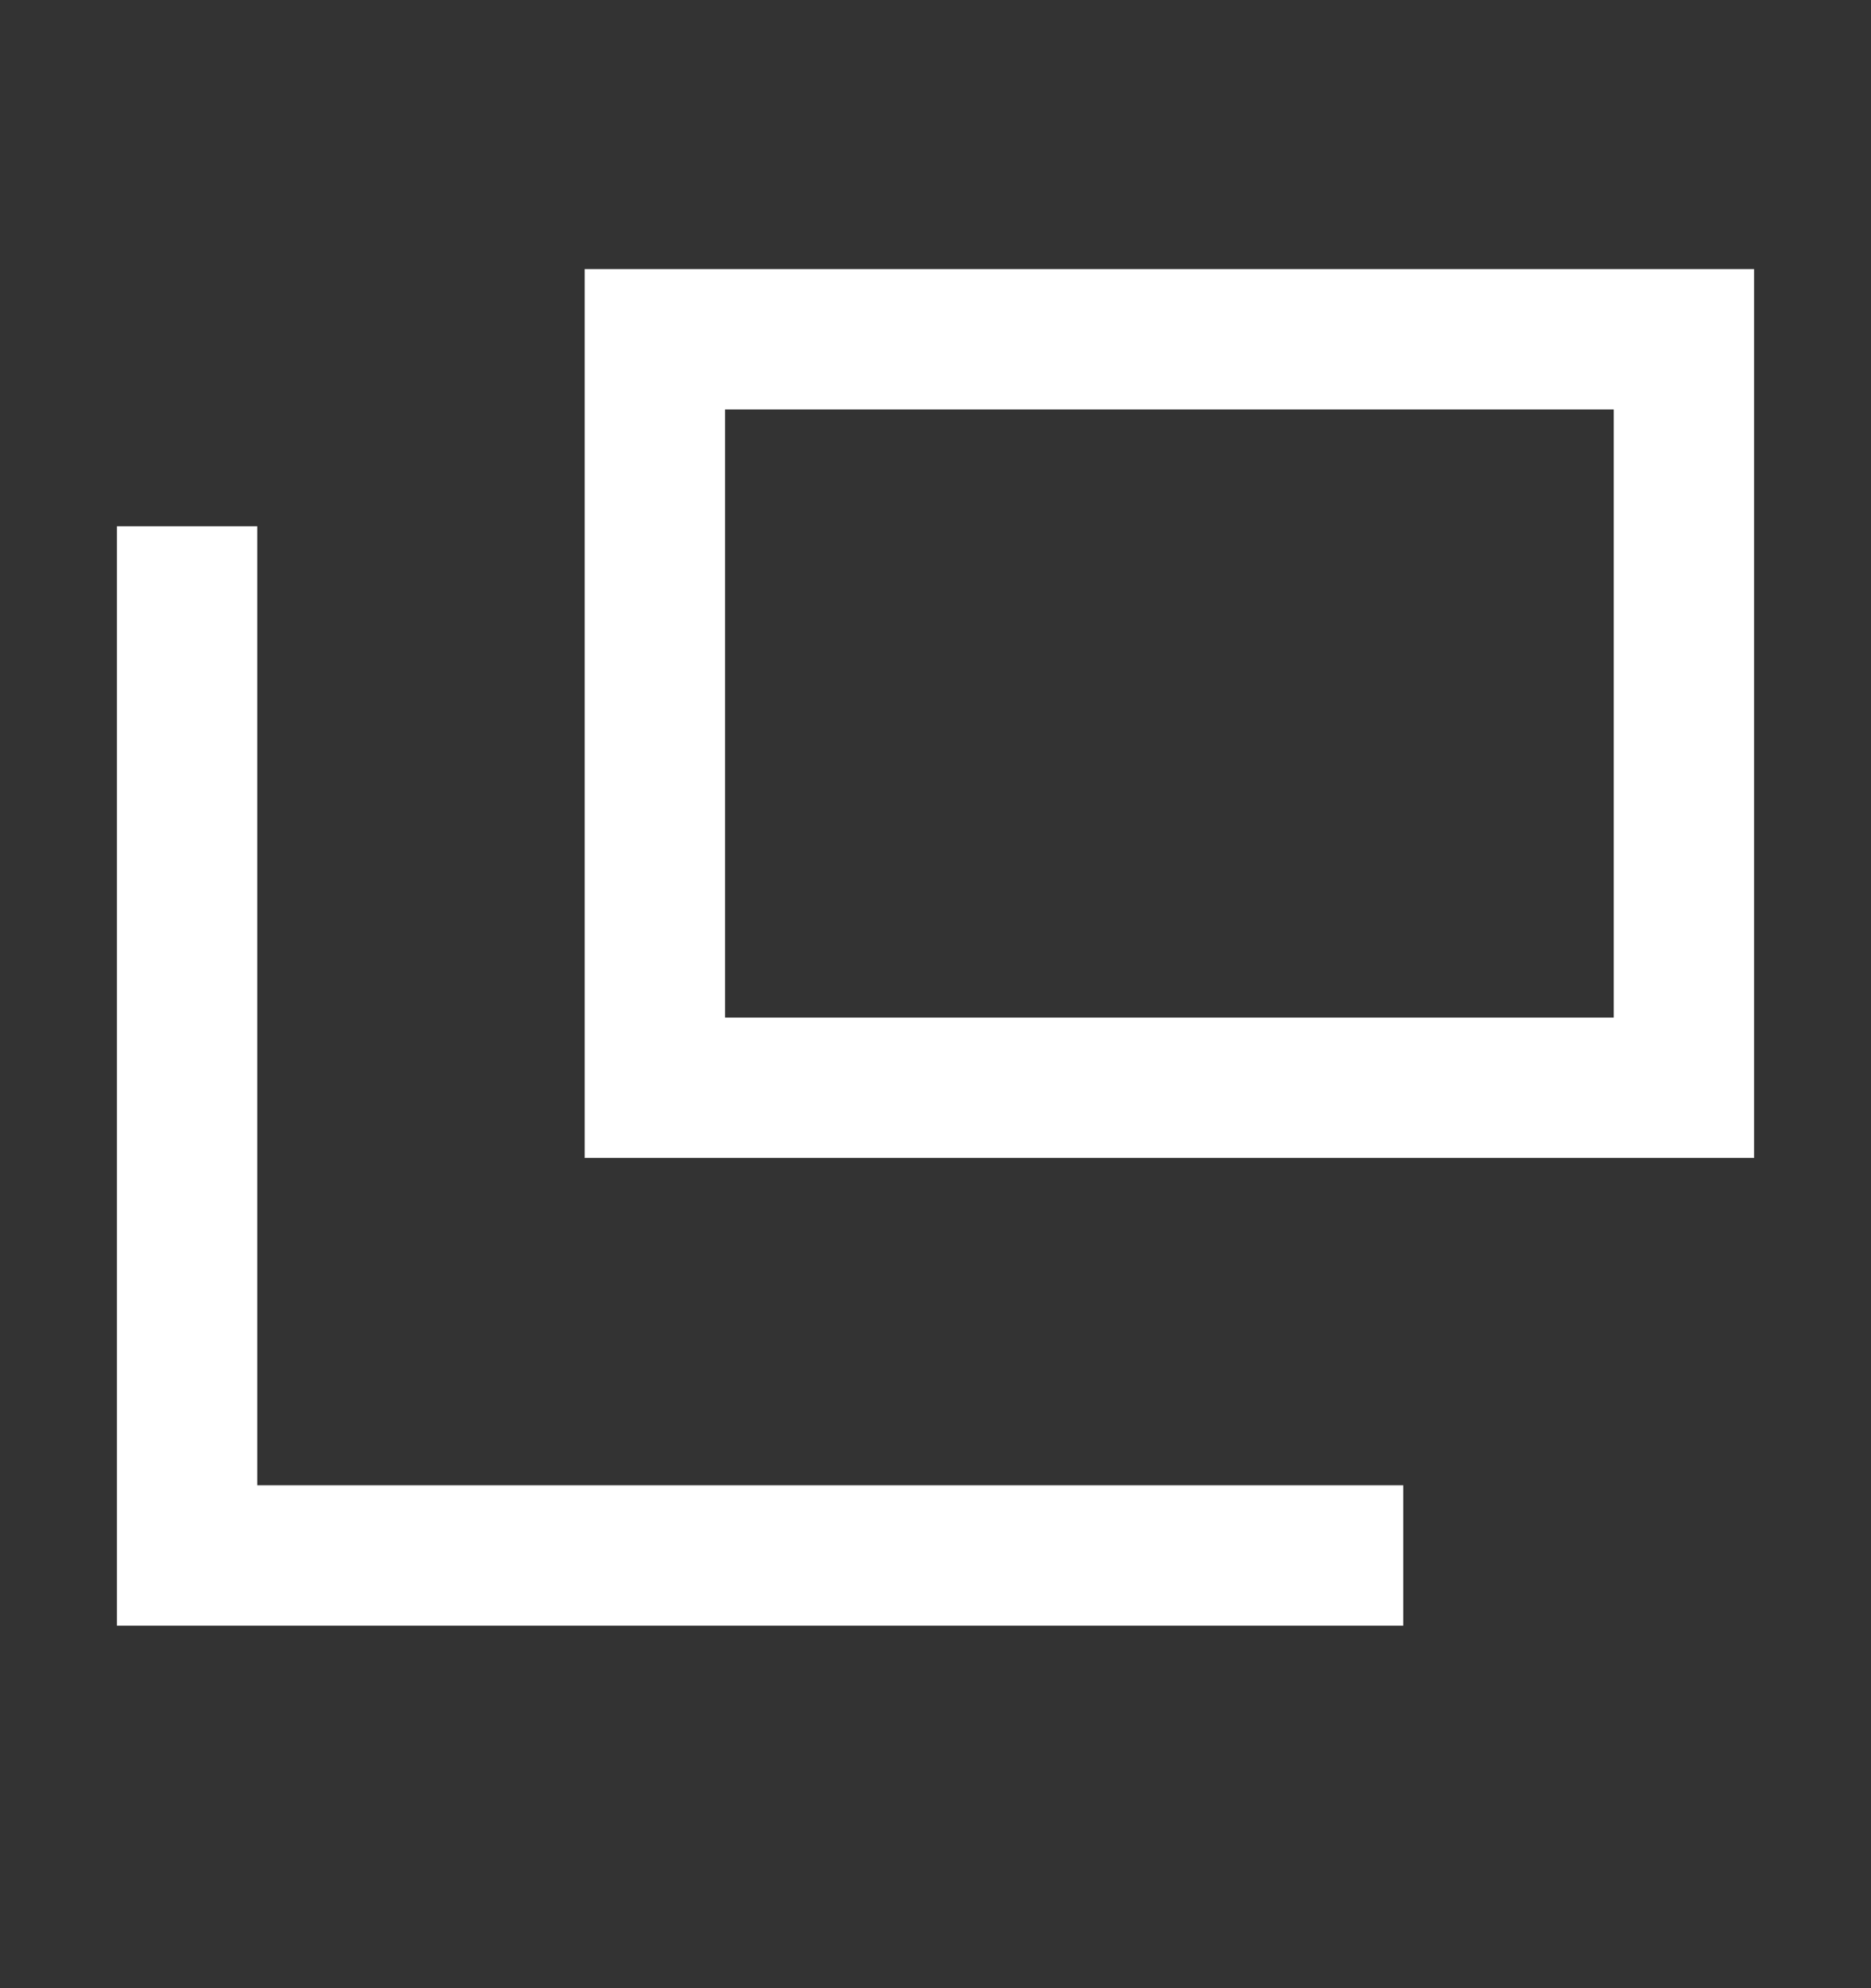 <svg width="16" height="17" viewBox="0 0 16 17" fill="none" xmlns="http://www.w3.org/2000/svg">
<rect x="0" y="0" width="16" height="17" fill="#333333" stroke="none"/>
<mask id="mask0_8320_7263" style="mask-type:alpha" maskUnits="userSpaceOnUse" x="0" y="0" width="16" height="17">
<rect x="0.75" y="1.25" width="14.5" height="14.5" fill="white" stroke="#07185C" stroke-width="1.5"/>
</mask>
<g mask="url(#mask0_8320_7263)">
<path fill-rule="evenodd" clip-rule="evenodd" d="M2.2 12.7V4.5H1V13.9H12V12.7H2.2Z" fill="white"/>
<path fill-rule="evenodd" clip-rule="evenodd" d="M5 2.301H15V9.901H5V2.301ZM6.2 3.501V8.701H13.8V3.501H6.2Z" fill="white"/>
</g>
</svg>

